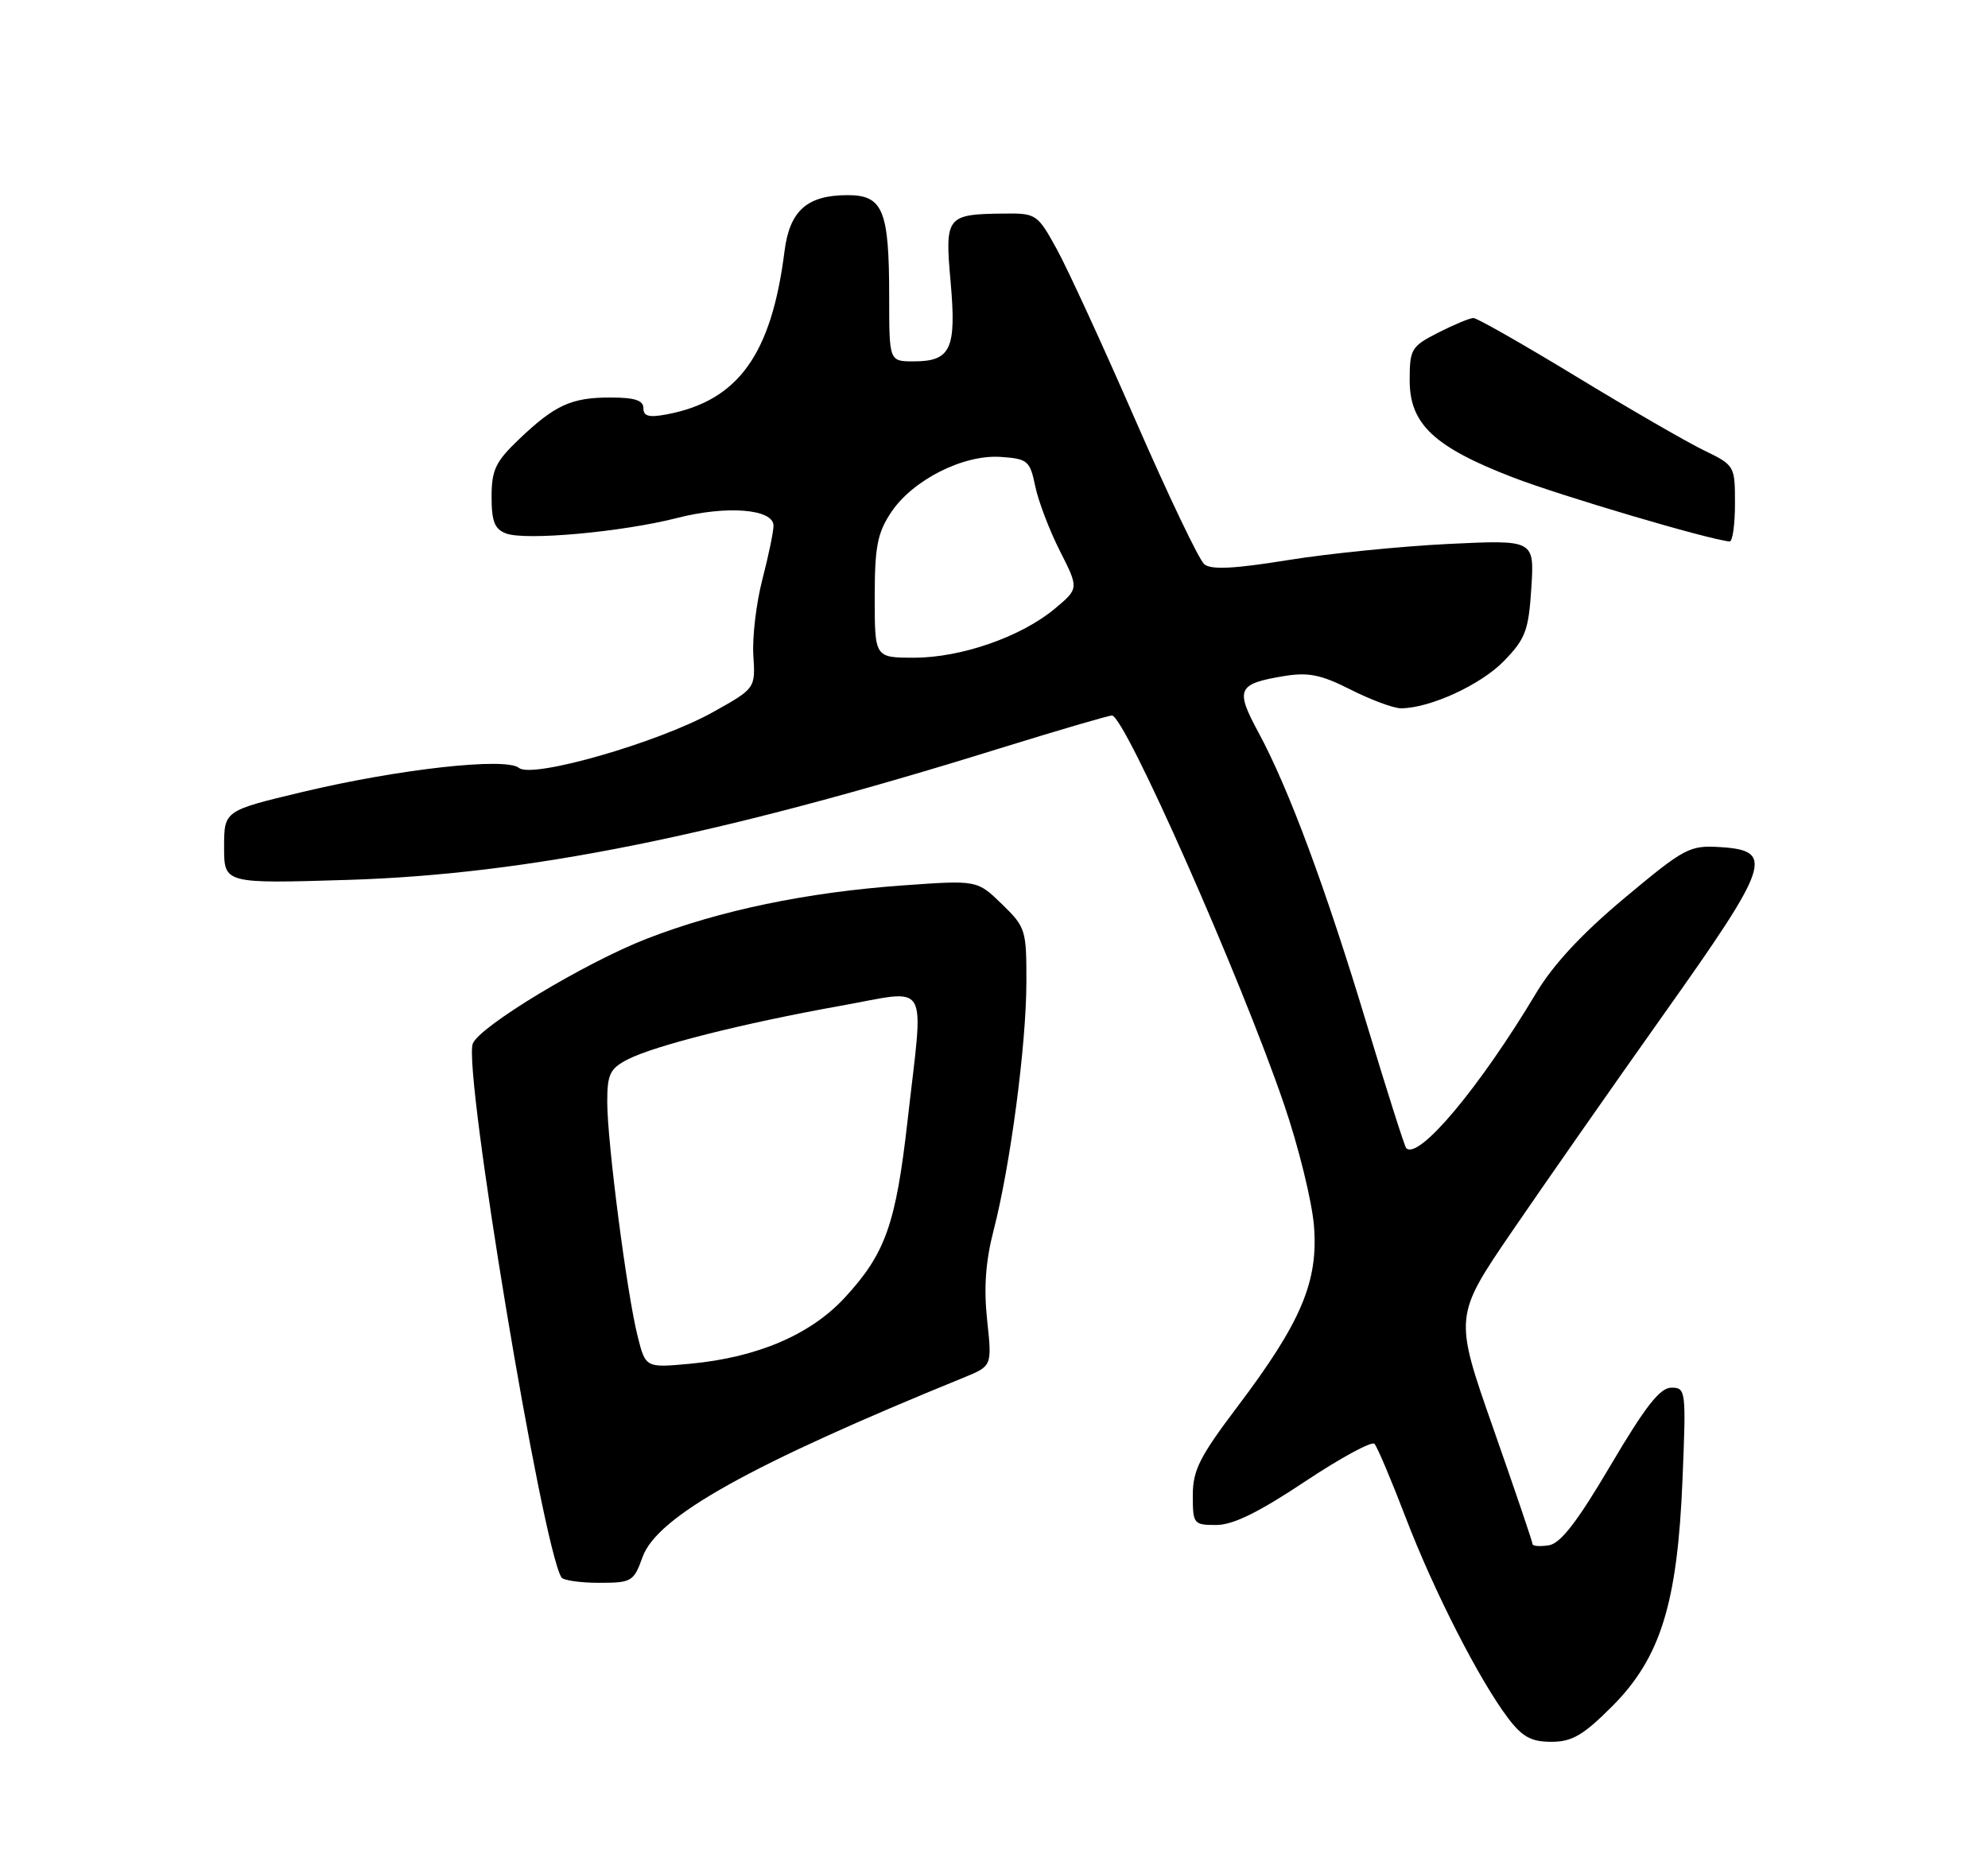 <?xml version="1.0" encoding="UTF-8" standalone="no"?>
<!DOCTYPE svg PUBLIC "-//W3C//DTD SVG 1.1//EN" "http://www.w3.org/Graphics/SVG/1.1/DTD/svg11.dtd" >
<svg xmlns="http://www.w3.org/2000/svg" xmlns:xlink="http://www.w3.org/1999/xlink" version="1.1" viewBox="0 0 275 256">
 <g >
 <path fill="currentColor"
d=" M 222.97 236.13 C 229.70 229.40 232.04 221.87 232.74 204.75 C 233.25 192.36 233.21 192.00 231.20 192.00 C 229.63 192.00 227.60 194.60 222.79 202.75 C 218.13 210.65 215.85 213.58 214.22 213.82 C 213.00 214.00 212.00 213.92 212.00 213.65 C 212.00 213.37 209.56 206.17 206.57 197.65 C 201.13 182.14 201.13 182.14 209.20 170.32 C 213.64 163.82 223.09 150.29 230.20 140.26 C 244.87 119.59 245.51 117.69 238.00 117.21 C 233.72 116.94 233.07 117.28 224.77 124.21 C 218.88 129.13 214.88 133.42 212.51 137.38 C 204.66 150.50 196.23 160.56 194.52 158.86 C 194.30 158.63 191.84 150.90 189.06 141.69 C 183.36 122.80 178.24 109.02 174.06 101.30 C 170.84 95.34 171.18 94.61 177.64 93.54 C 181.00 92.99 182.76 93.35 186.86 95.43 C 189.65 96.84 192.77 98.00 193.79 98.00 C 197.78 98.00 204.85 94.75 208.05 91.45 C 211.03 88.37 211.45 87.25 211.83 81.34 C 212.25 74.69 212.25 74.69 200.38 75.26 C 193.84 75.58 183.86 76.58 178.20 77.49 C 170.74 78.70 167.53 78.86 166.59 78.07 C 165.87 77.48 161.61 68.55 157.11 58.24 C 152.62 47.94 147.71 37.25 146.20 34.50 C 143.53 29.64 143.33 29.50 138.98 29.55 C 130.89 29.63 130.69 29.89 131.50 39.03 C 132.32 48.30 131.53 50.00 126.38 50.00 C 123.00 50.00 123.00 50.00 123.00 41.07 C 123.00 29.08 122.15 27.00 117.25 27.00 C 111.64 27.00 109.23 29.15 108.52 34.77 C 106.72 49.06 102.11 55.46 92.25 57.33 C 89.77 57.80 89.00 57.60 89.00 56.47 C 89.00 55.39 87.79 55.00 84.43 55.00 C 79.01 55.00 76.76 56.04 71.75 60.82 C 68.55 63.88 68.00 65.04 68.00 68.74 C 68.00 72.17 68.42 73.22 70.03 73.82 C 72.76 74.82 86.05 73.61 93.66 71.67 C 100.55 69.90 107.00 70.42 107.00 72.74 C 107.00 73.55 106.31 76.89 105.46 80.17 C 104.61 83.44 104.05 88.18 104.21 90.69 C 104.50 95.25 104.50 95.25 98.59 98.55 C 91.05 102.75 73.63 107.76 71.79 106.25 C 69.97 104.75 55.16 106.40 41.79 109.59 C 31.00 112.17 31.00 112.17 31.00 117.22 C 31.00 122.27 31.00 122.27 48.25 121.74 C 73.03 120.96 99.38 115.65 138.22 103.57 C 146.32 101.06 153.34 99.00 153.82 99.00 C 155.58 99.00 171.64 135.28 177.62 152.79 C 179.63 158.66 181.49 166.23 181.76 169.61 C 182.38 177.32 180.00 182.95 171.16 194.65 C 165.94 201.56 165.00 203.43 165.00 206.90 C 165.00 210.86 165.11 211.00 168.25 211.00 C 170.55 211.00 174.12 209.25 180.47 205.02 C 185.41 201.73 189.76 199.37 190.13 199.77 C 190.51 200.17 192.46 204.78 194.46 210.00 C 198.38 220.23 204.66 232.51 208.63 237.75 C 210.59 240.33 211.83 241.00 214.60 241.00 C 217.45 241.00 219.00 240.10 222.97 236.13 Z  M 88.89 215.42 C 90.92 209.82 103.74 202.66 133.37 190.58 C 137.23 189.00 137.23 189.00 136.55 182.64 C 136.07 178.15 136.34 174.49 137.46 170.17 C 139.76 161.26 141.96 144.65 141.98 135.95 C 142.00 128.65 141.88 128.28 138.58 125.08 C 135.17 121.77 135.17 121.77 124.86 122.51 C 111.59 123.46 99.55 125.97 89.50 129.87 C 80.97 133.18 66.31 142.02 65.40 144.40 C 64.03 147.97 74.96 213.83 77.66 218.25 C 77.91 218.66 80.25 219.00 82.86 219.00 C 87.39 219.00 87.66 218.84 88.89 215.42 Z  M 240.00 69.70 C 240.00 64.44 239.97 64.38 235.68 62.30 C 233.31 61.15 225.37 56.56 218.04 52.10 C 210.72 47.65 204.32 44.00 203.82 44.00 C 203.33 44.00 201.14 44.91 198.96 46.02 C 195.22 47.93 195.00 48.29 195.00 52.62 C 195.00 58.67 198.36 61.84 209.27 66.05 C 215.92 68.61 236.21 74.62 239.25 74.92 C 239.66 74.97 240.00 72.61 240.00 69.70 Z  M 121.00 82.65 C 121.00 75.65 121.37 73.75 123.26 70.90 C 126.24 66.41 133.29 62.85 138.46 63.22 C 142.16 63.48 142.47 63.75 143.20 67.25 C 143.62 69.32 145.16 73.35 146.61 76.22 C 149.25 81.43 149.25 81.43 145.90 84.23 C 141.25 88.11 132.95 91.00 126.46 91.00 C 121.00 91.00 121.00 91.00 121.00 82.65 Z  M 88.20 184.87 C 86.72 179.00 84.00 158.01 84.00 152.47 C 84.00 148.63 84.37 147.86 86.82 146.59 C 90.52 144.68 102.86 141.57 116.25 139.17 C 128.83 136.93 127.79 135.16 125.55 155.00 C 123.92 169.39 122.49 173.43 116.87 179.53 C 112.13 184.67 104.77 187.82 95.47 188.69 C 89.30 189.26 89.30 189.26 88.20 184.87 Z "/>
</g>
</svg>